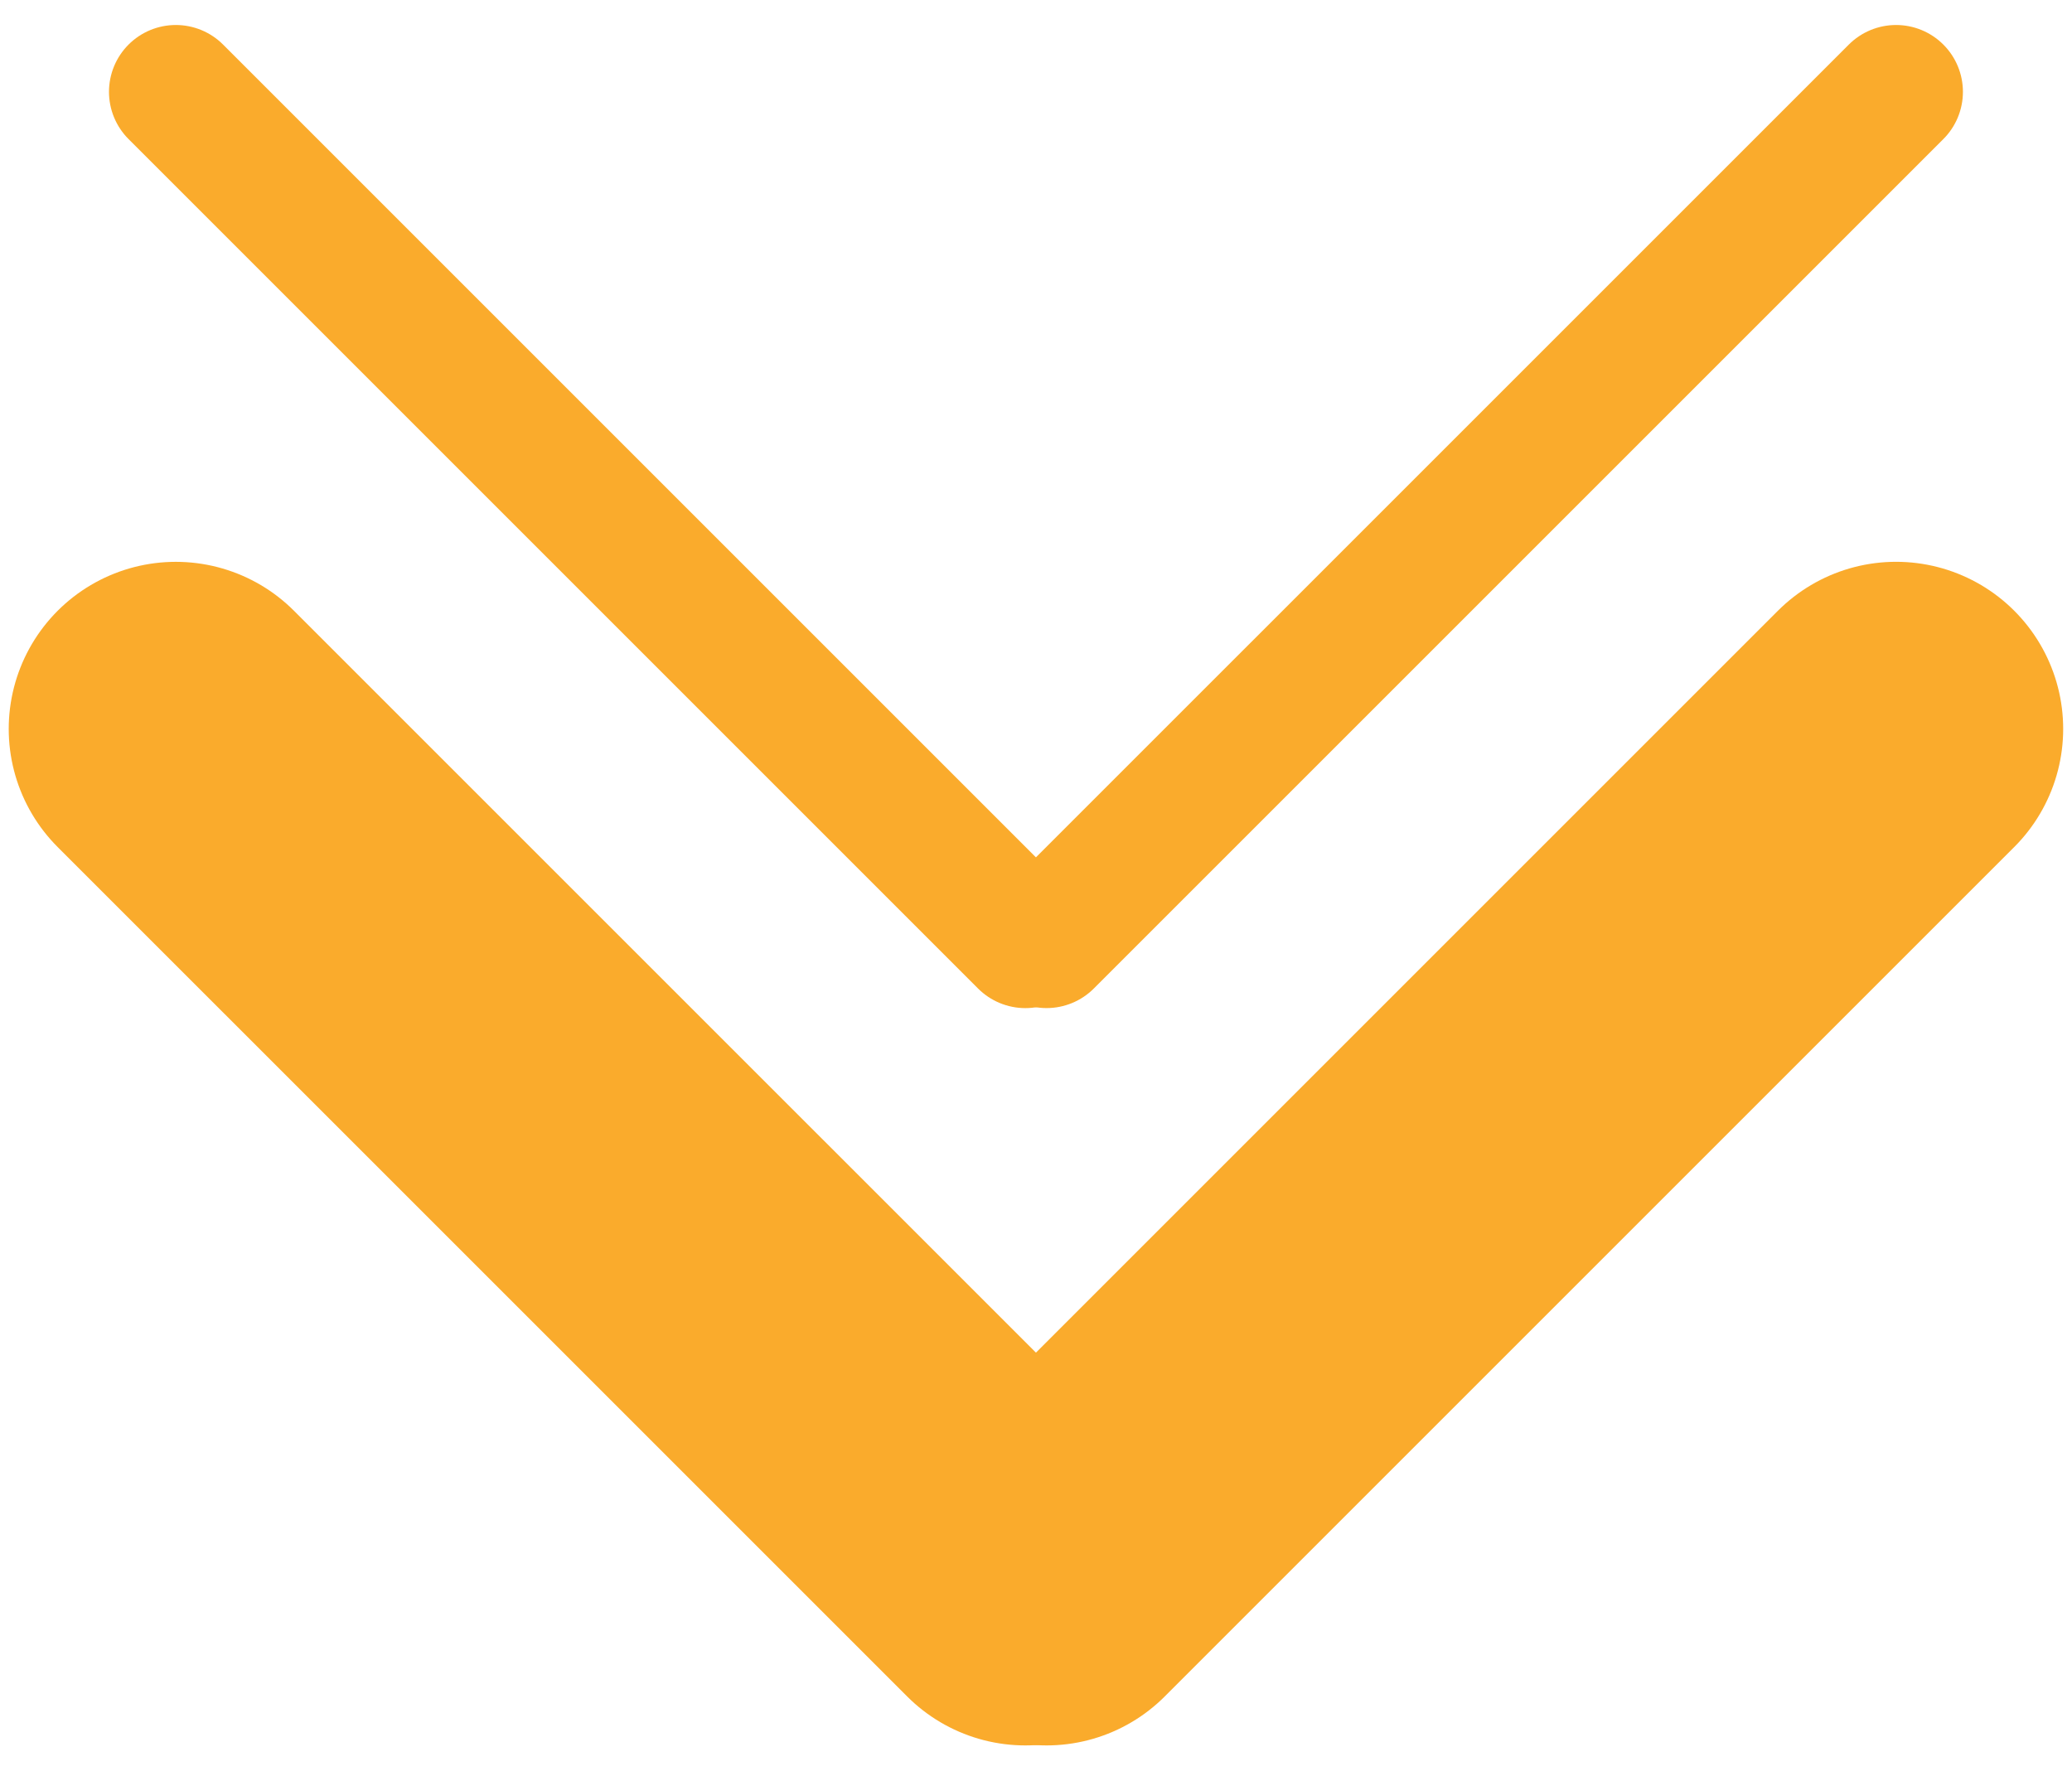 <svg xmlns="http://www.w3.org/2000/svg" width="62" height="53"><path fill="none" stroke="#faab2c" stroke-linecap="round" stroke-miterlimit="20" stroke-width="10" d="M31.316 47.232l25.42-25.42"/><path fill="none" stroke="#faab2c" stroke-linecap="round" stroke-miterlimit="20" stroke-width="4" d="M31.316 28.167l25.42-25.419"/><path fill="none" stroke="#faab2c" stroke-linecap="round" stroke-miterlimit="20" stroke-width="10" d="M5.261 21.813l25.42 25.419"/><path fill="none" stroke="#faab2c" stroke-linecap="round" stroke-miterlimit="20" stroke-width="4" d="M5.261 2.748l25.42 25.42"/></svg>